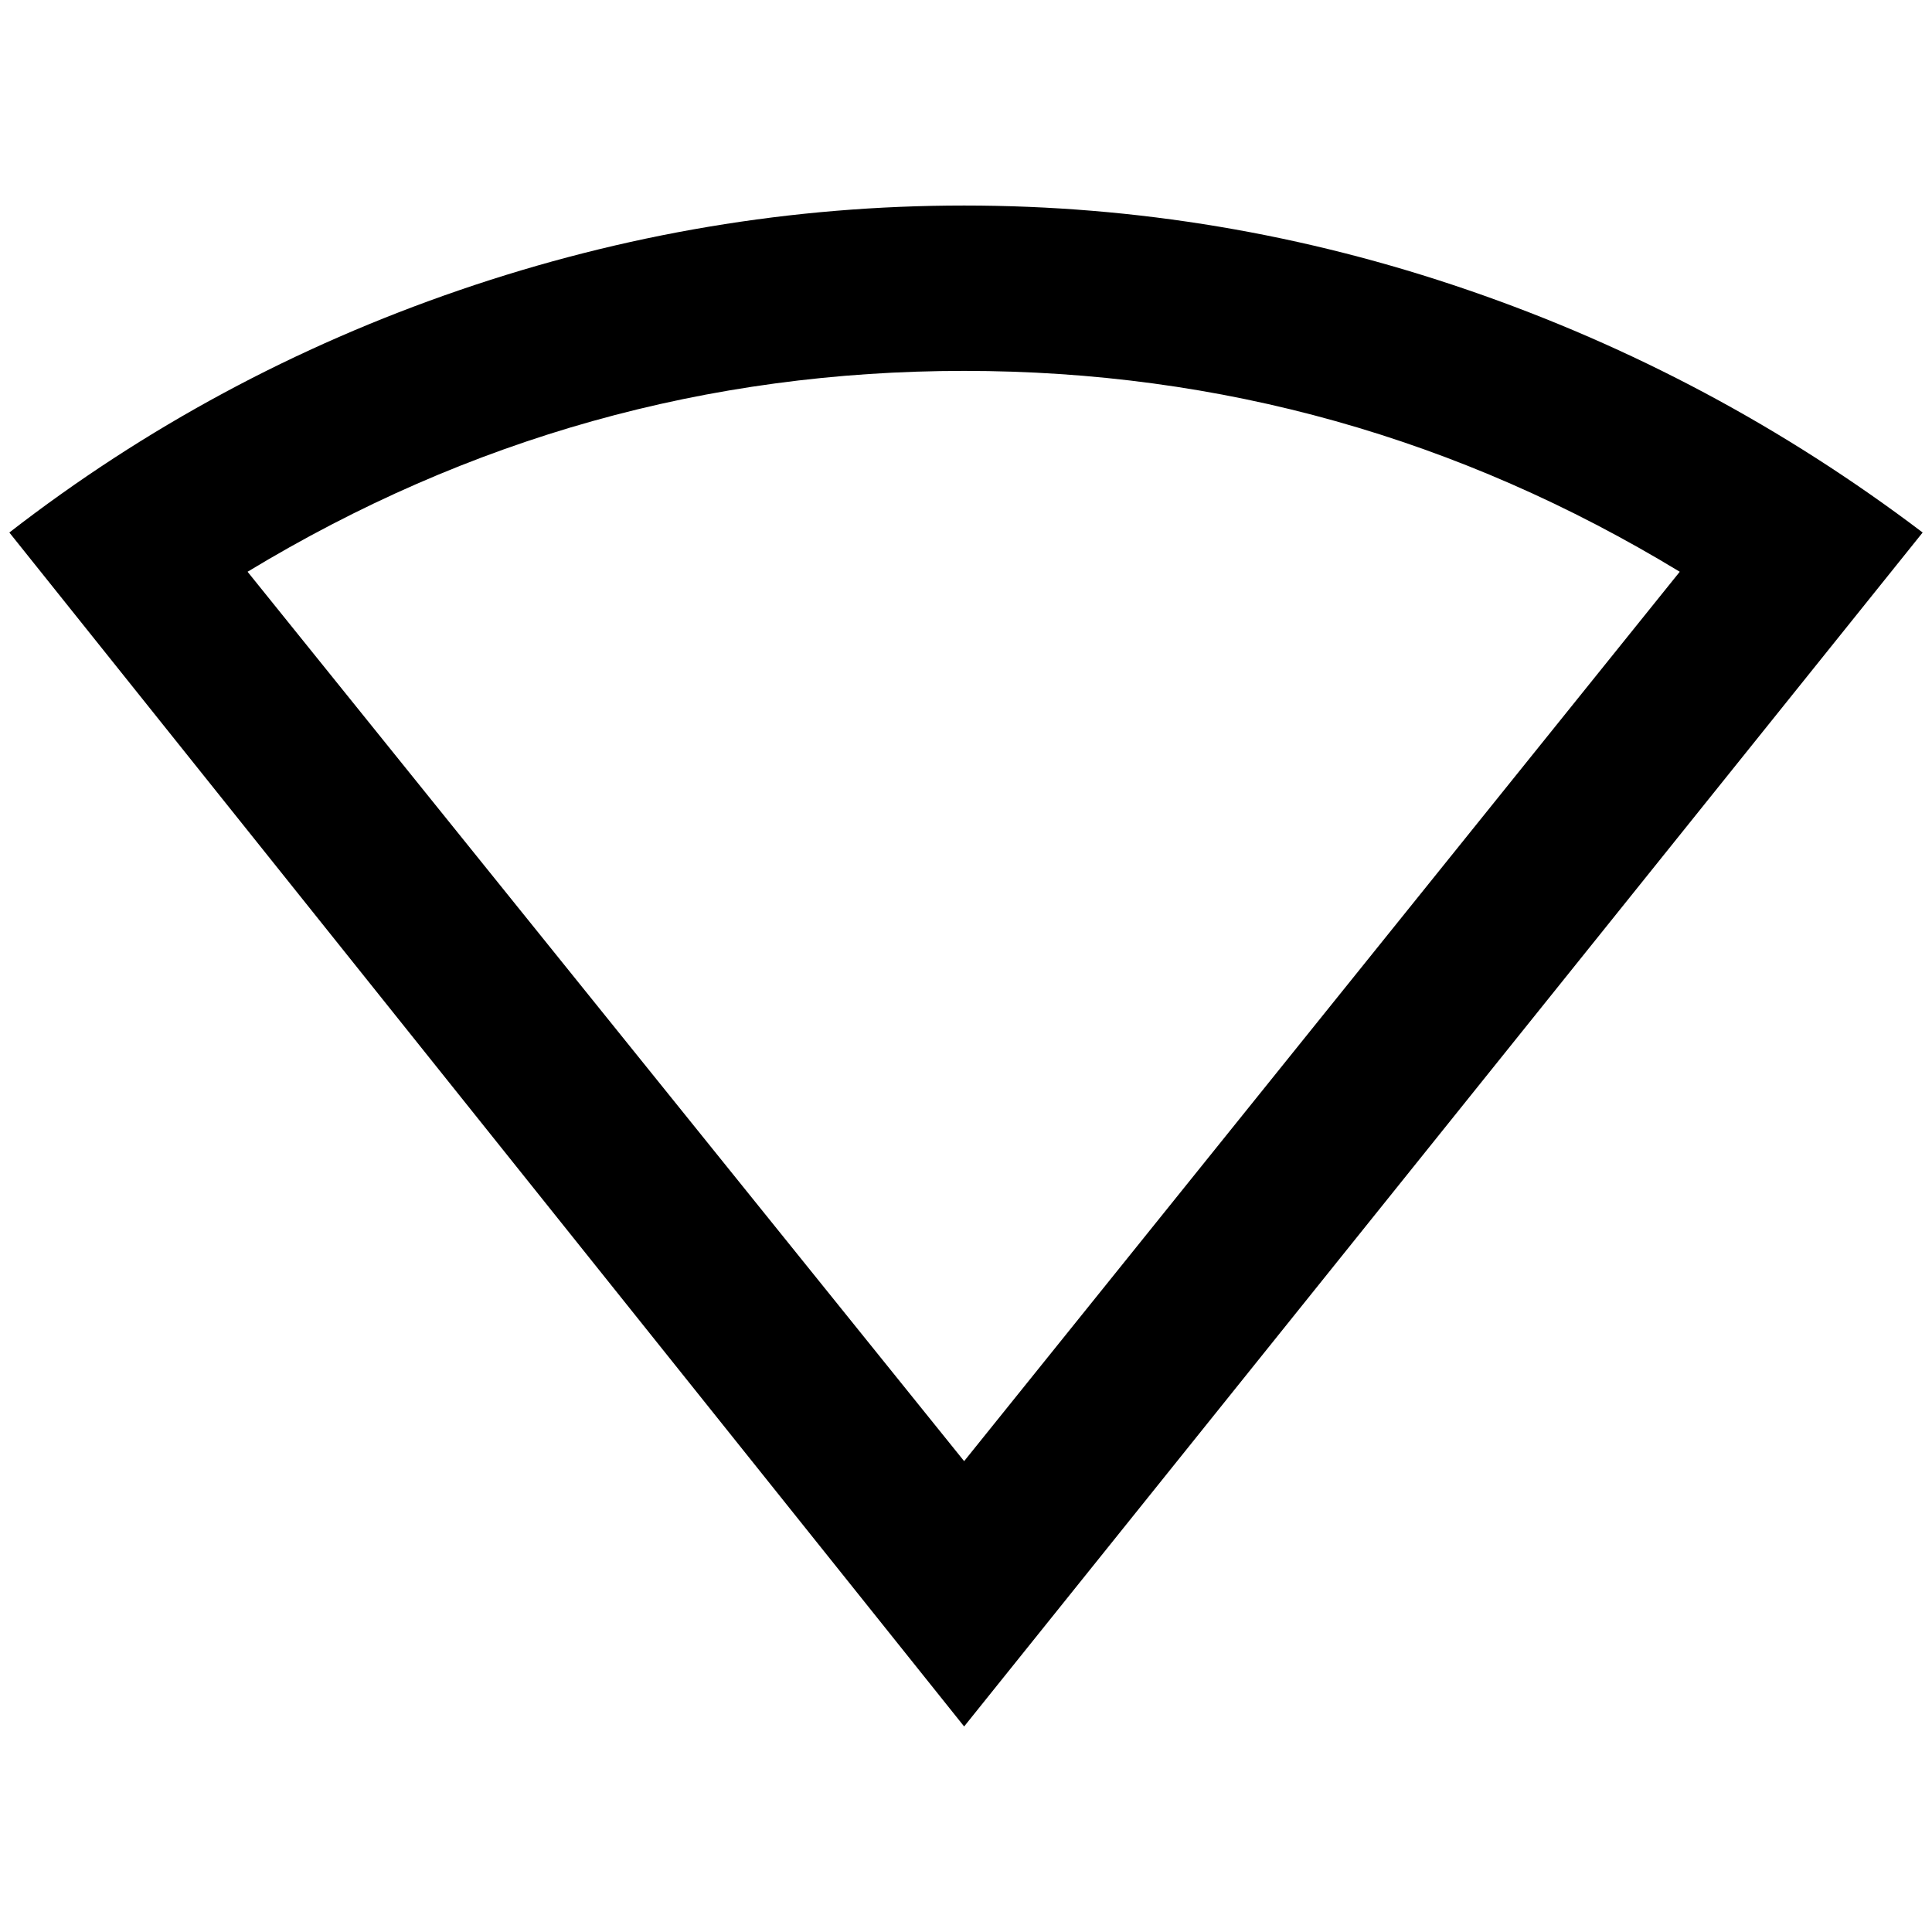 <?xml version="1.0" standalone="no"?>
<!DOCTYPE svg PUBLIC "-//W3C//DTD SVG 1.1//EN" "http://www.w3.org/Graphics/SVG/1.1/DTD/svg11.dtd" >
<svg xmlns="http://www.w3.org/2000/svg" xmlns:xlink="http://www.w3.org/1999/xlink" version="1.1" width="2048" height="2048" viewBox="-10 0 2068 2048">
   <path fill="currentColor"
d="M1022 210q-276 0 -540 90.5t-482 259.5l1022 1278l1026 -1278q-223 -169 -486.5 -259.5t-539.5 -90.5zM1022 387q412 0 766 215l-766 952l-767 -952q355 -215 767 -215z" />
</svg>
